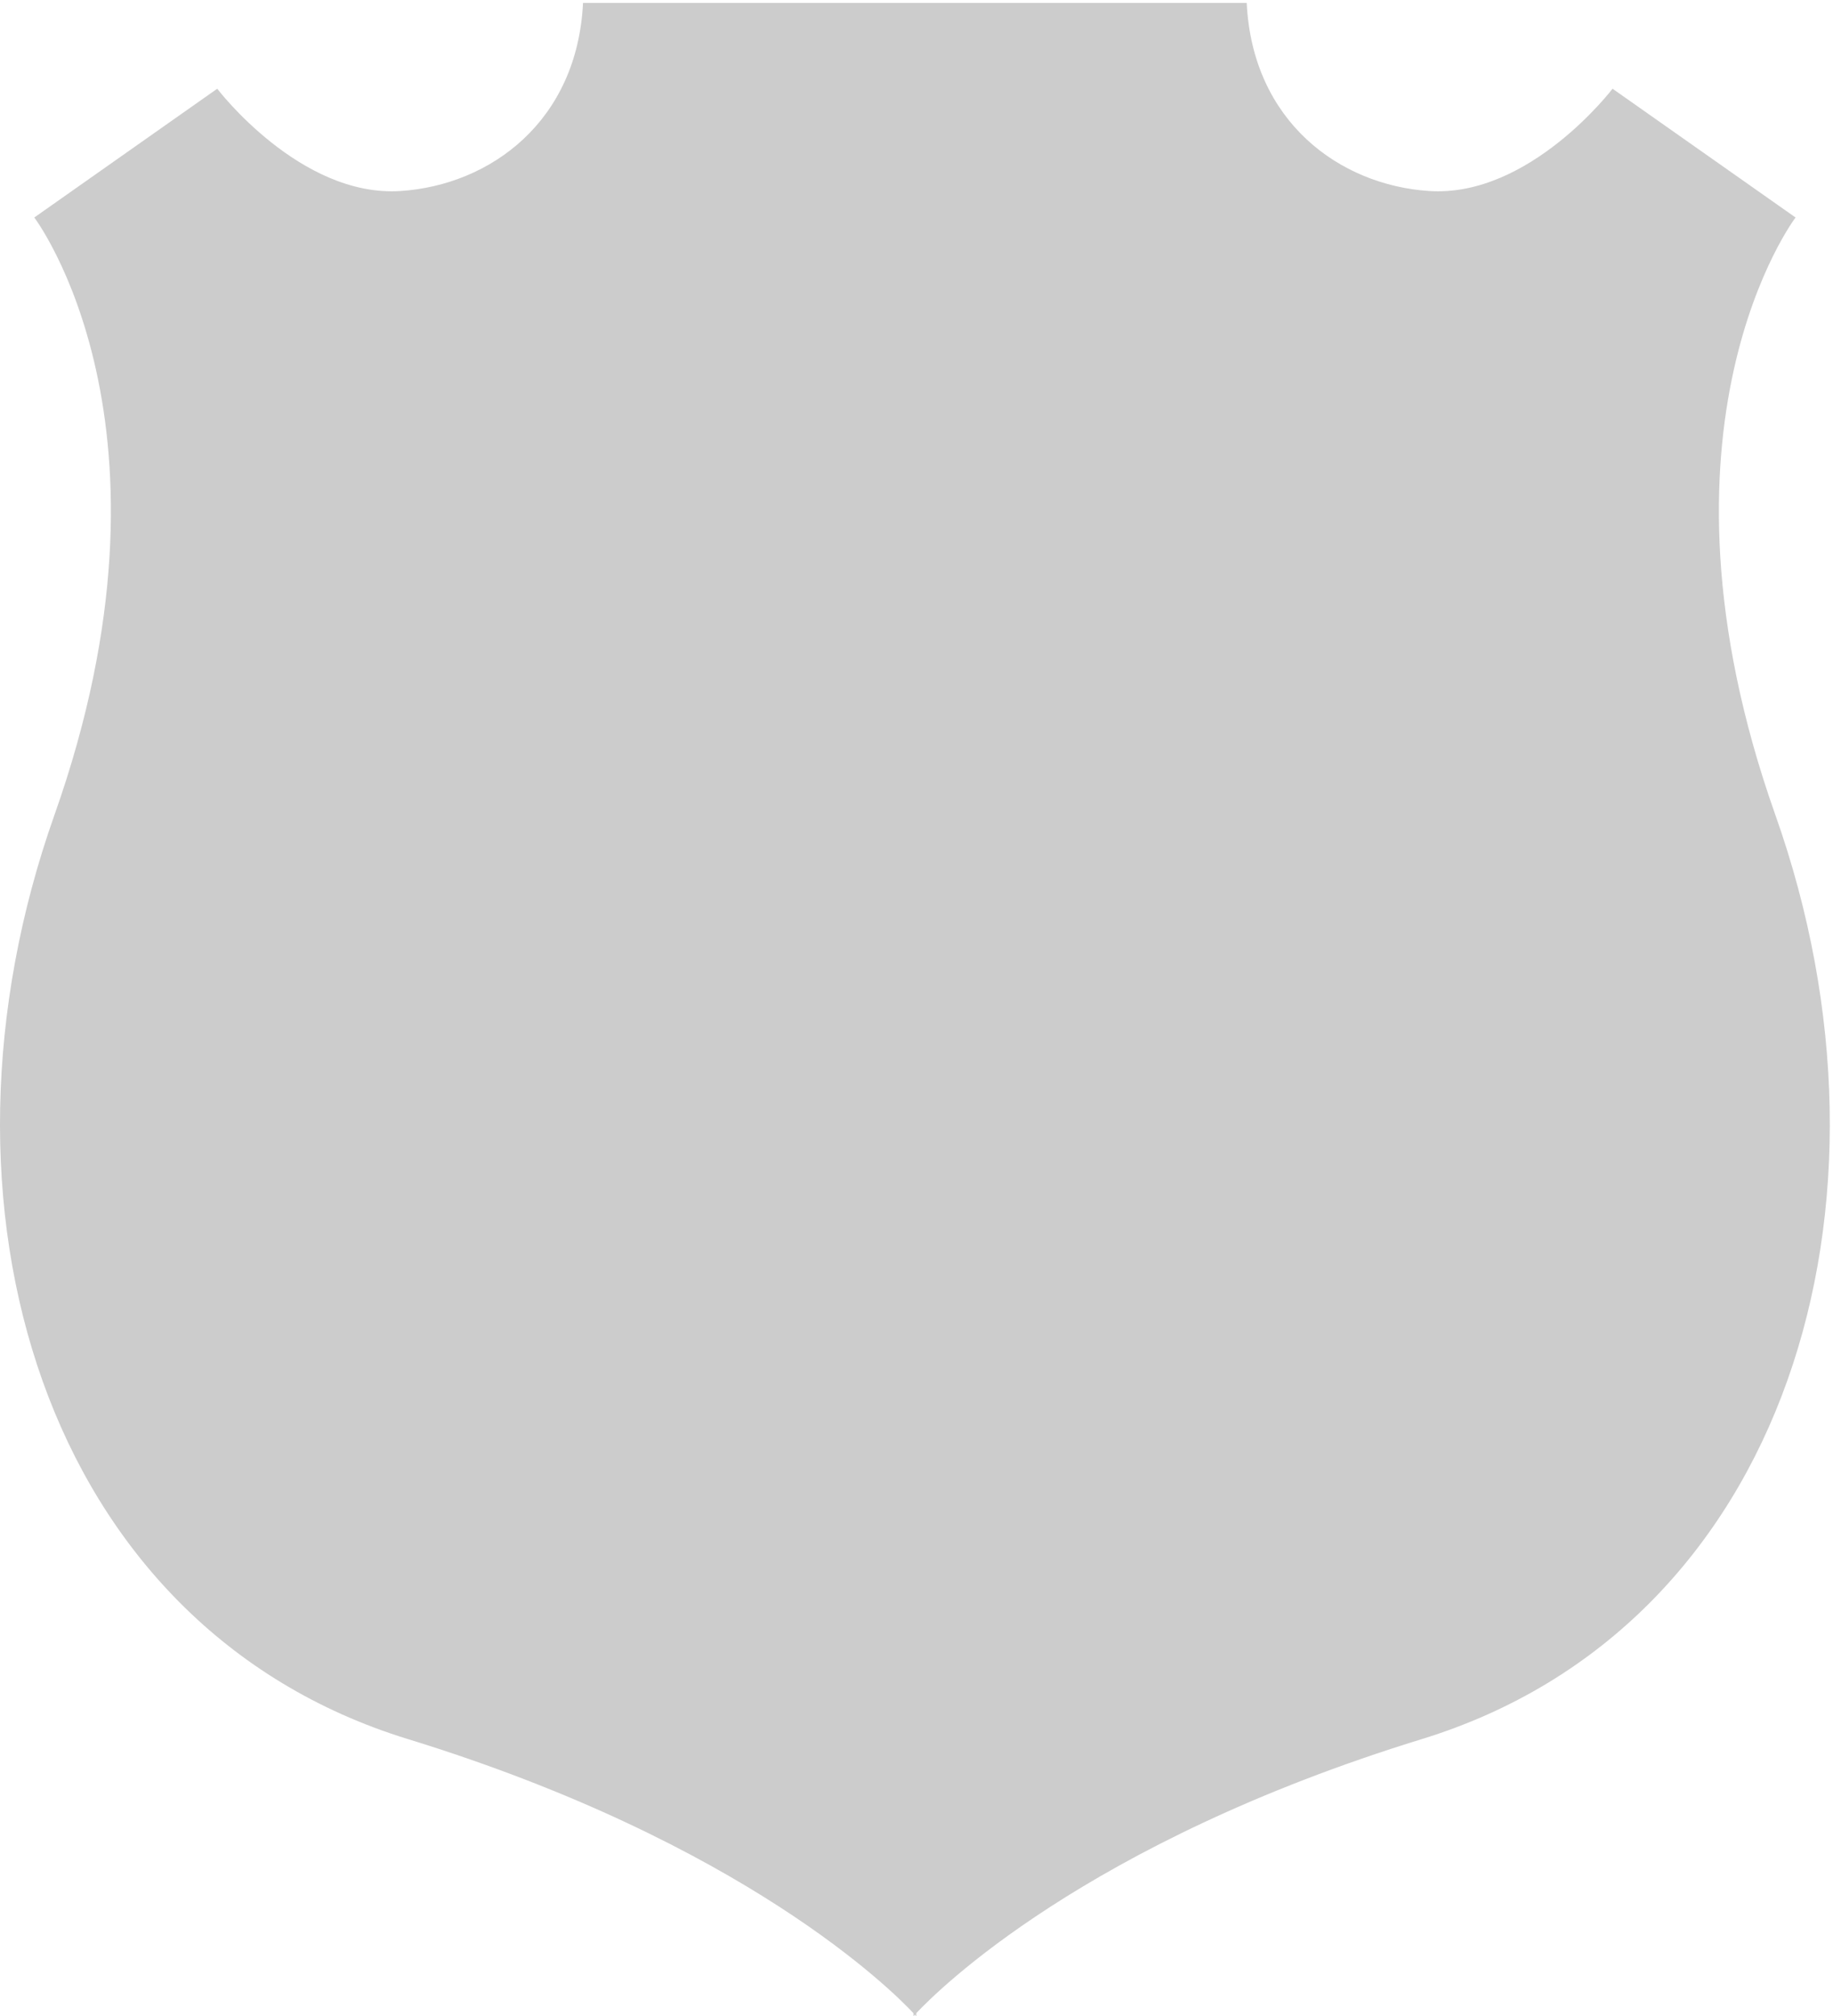 <svg width="451" height="496" viewBox="0 0 451 496" xmlns="http://www.w3.org/2000/svg"><title>shape-10</title><path d="M436.813 200.462c-33.931-95.815 4.973-146.959 4.973-146.959l-45.028-31.678s-20.376 26.781-45.116 25.165C329.6 45.538 308.169 29.92 306.745.716H143.45c-1.425 29.205-22.863 44.822-44.897 46.274C73.82 48.606 53.45 21.825 53.45 21.825L8.436 53.503s38.877 51.144 4.966 146.96c-33.945 95.787-2.842 199.725 86.925 227.328 82.897 25.486 119.322 61.986 124.418 67.432v.774s.15-.165.349-.398c.198.233.356.398.356.398v-.774c5.096-5.446 41.52-41.946 124.418-67.432 89.767-27.603 120.897-131.541 86.945-227.329" fill="#CCC" fill-rule="evenodd"/></svg>